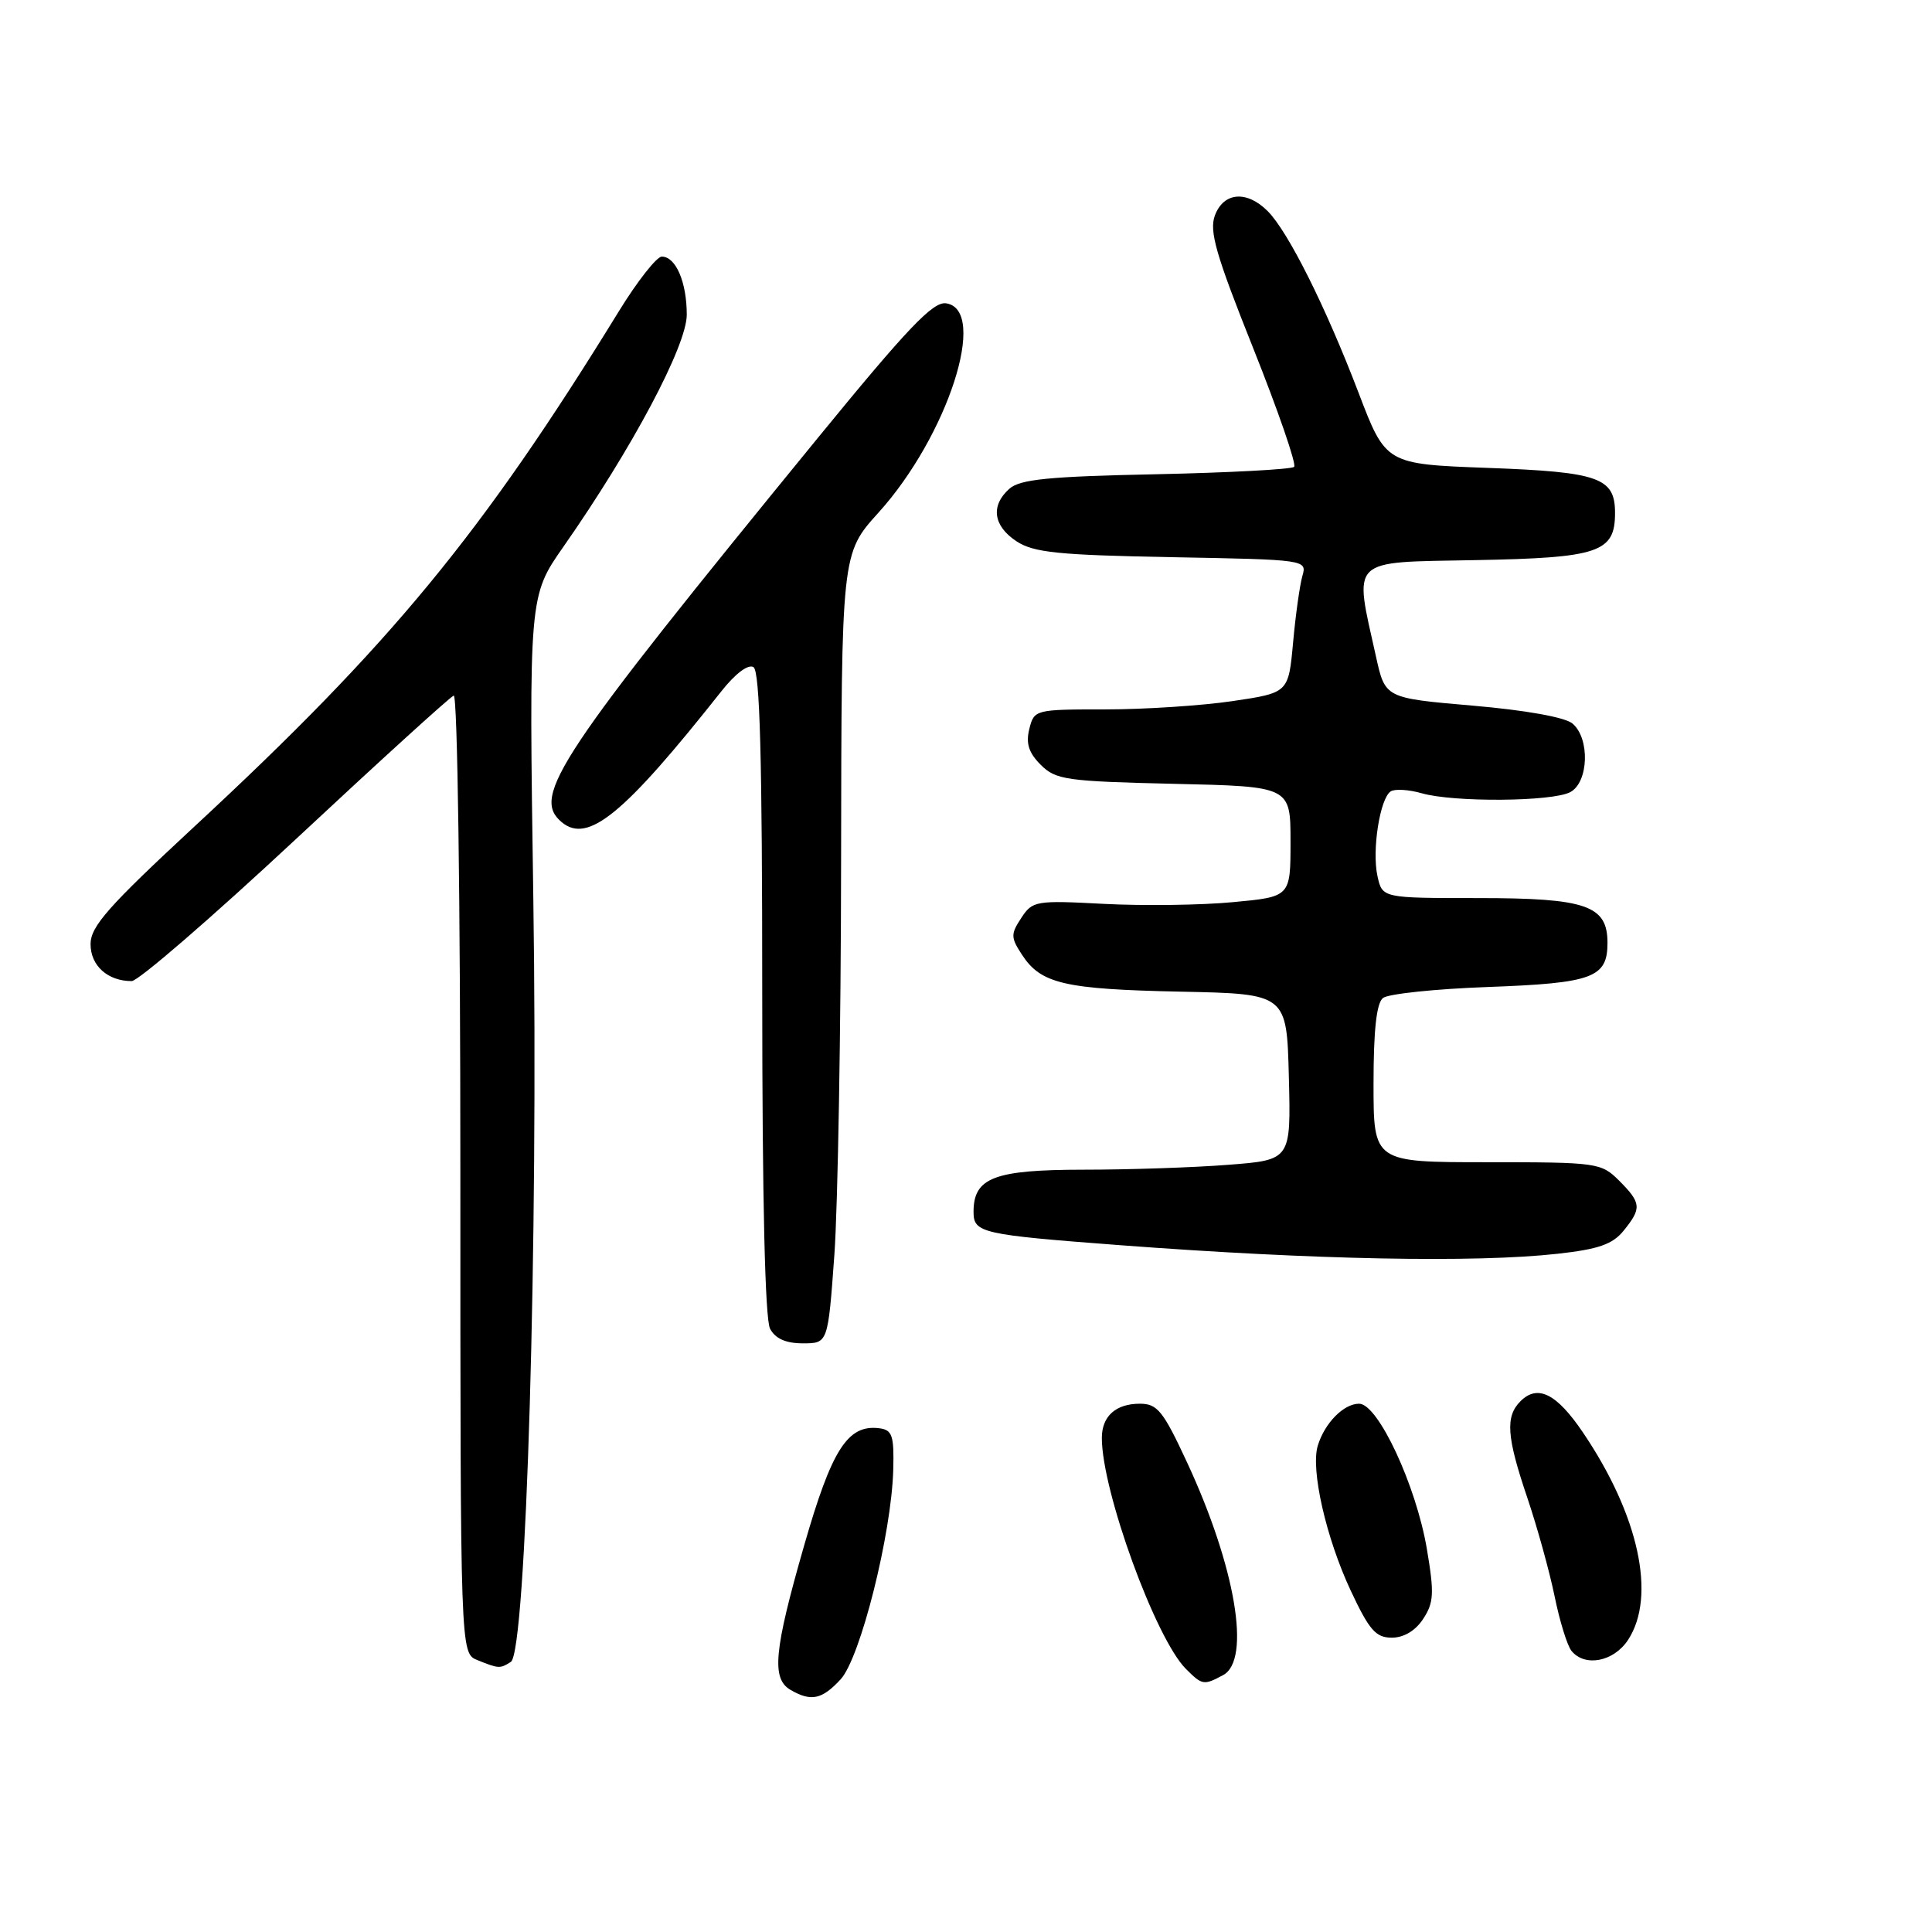 <?xml version="1.0" encoding="UTF-8" standalone="no"?>
<!DOCTYPE svg PUBLIC "-//W3C//DTD SVG 1.1//EN" "http://www.w3.org/Graphics/SVG/1.1/DTD/svg11.dtd" >
<svg xmlns="http://www.w3.org/2000/svg" xmlns:xlink="http://www.w3.org/1999/xlink" version="1.1" viewBox="0 0 256 256">
 <g >
 <path fill="currentColor"
d=" M 111.38 222.53 C 114.00 219.70 118.14 203.22 118.36 194.73 C 118.48 190.20 118.23 189.47 116.50 189.25 C 112.32 188.73 110.21 192.04 106.54 204.83 C 102.55 218.73 102.20 222.44 104.75 223.92 C 107.47 225.50 108.91 225.20 111.38 222.53 Z  M 162.07 221.96 C 165.81 219.96 163.71 207.58 157.28 193.75 C 154.12 186.95 153.36 186.00 151.04 186.00 C 147.84 186.00 146.00 187.66 146.00 190.54 C 146.00 197.57 153.11 217.11 157.14 221.14 C 159.30 223.30 159.50 223.34 162.07 221.96 Z  M 67.69 220.21 C 69.73 218.92 71.34 164.37 70.67 119.24 C 70.08 78.98 70.08 78.98 74.68 72.41 C 83.78 59.39 91.00 45.80 91.00 41.70 C 91.00 37.39 89.55 34.00 87.69 34.00 C 87.02 34.00 84.45 37.26 82.00 41.25 C 63.84 70.78 51.79 85.40 25.75 109.53 C 14.34 120.11 12.00 122.76 12.00 125.10 C 12.00 127.96 14.27 130.00 17.45 130.00 C 18.32 130.00 28.08 121.56 39.14 111.25 C 50.19 100.94 59.63 92.35 60.12 92.17 C 60.62 91.98 61.00 119.11 61.00 155.45 C 61.00 219.06 61.00 219.06 63.25 219.97 C 66.10 221.12 66.26 221.12 67.69 220.21 Z  M 215.73 217.29 C 219.50 211.52 217.15 200.74 209.75 189.81 C 206.26 184.65 203.75 183.40 201.48 185.66 C 199.44 187.70 199.63 190.36 202.39 198.50 C 203.69 202.35 205.31 208.20 205.99 211.50 C 206.66 214.80 207.67 218.06 208.23 218.75 C 210.00 220.93 213.83 220.19 215.73 217.29 Z  M 188.58 214.51 C 189.99 212.37 190.06 211.11 189.07 205.26 C 187.65 196.84 182.60 186.00 180.09 186.00 C 178.04 186.00 175.52 188.56 174.61 191.57 C 173.65 194.72 175.71 203.78 178.97 210.75 C 181.43 216.00 182.30 217.00 184.42 217.00 C 186.01 217.00 187.56 216.08 188.58 214.51 Z  M 110.56 166.25 C 111.02 159.79 111.43 136.24 111.45 113.93 C 111.50 73.35 111.50 73.35 116.40 67.93 C 125.60 57.75 131.00 41.00 125.35 40.19 C 123.62 39.95 120.27 43.47 108.47 57.90 C 73.85 100.26 70.33 105.54 74.44 108.95 C 77.91 111.83 82.68 107.91 95.59 91.59 C 97.44 89.25 99.14 87.97 99.84 88.40 C 100.69 88.93 101.00 100.42 101.00 131.62 C 101.00 159.01 101.37 174.82 102.04 176.07 C 102.74 177.38 104.13 178.00 106.39 178.00 C 109.71 178.00 109.71 178.00 110.56 166.25 Z  M 206.39 166.13 C 211.81 165.53 213.68 164.88 215.14 163.07 C 217.55 160.10 217.49 159.40 214.55 156.45 C 212.16 154.07 211.69 154.00 197.05 154.00 C 182.00 154.00 182.00 154.00 182.00 143.62 C 182.00 136.52 182.39 132.93 183.25 132.24 C 183.94 131.69 190.22 131.03 197.21 130.78 C 211.06 130.27 213.00 129.55 213.00 124.93 C 213.00 119.97 210.19 119.00 195.86 119.00 C 183.16 119.00 183.16 119.00 182.52 116.08 C 181.77 112.67 182.85 105.78 184.28 104.86 C 184.82 104.51 186.67 104.62 188.38 105.11 C 192.63 106.33 205.69 106.23 208.07 104.96 C 210.51 103.66 210.70 97.83 208.36 95.87 C 207.37 95.04 202.14 94.10 195.13 93.50 C 183.54 92.50 183.54 92.50 182.33 87.02 C 179.39 73.78 178.62 74.54 195.45 74.22 C 211.88 73.92 214.00 73.20 214.00 67.97 C 214.00 63.29 211.90 62.54 197.16 62.00 C 183.62 61.50 183.62 61.50 180.00 52.00 C 175.66 40.64 170.68 30.68 167.97 27.97 C 165.21 25.21 162.16 25.45 160.99 28.52 C 160.20 30.61 161.09 33.70 166.06 46.15 C 169.37 54.45 171.81 61.52 171.48 61.86 C 171.14 62.19 162.91 62.63 153.18 62.84 C 138.99 63.13 135.15 63.51 133.75 64.76 C 131.23 67.00 131.60 69.69 134.70 71.73 C 136.98 73.22 140.22 73.55 155.30 73.83 C 173.11 74.16 173.19 74.17 172.57 76.33 C 172.23 77.52 171.67 81.49 171.34 85.15 C 170.73 91.80 170.73 91.80 163.32 92.90 C 159.25 93.50 151.67 94.00 146.48 94.00 C 137.15 94.00 137.03 94.03 136.39 96.59 C 135.91 98.50 136.31 99.75 137.90 101.34 C 139.89 103.33 141.27 103.53 155.53 103.86 C 171.00 104.21 171.00 104.21 171.00 111.52 C 171.00 118.83 171.00 118.83 163.37 119.54 C 159.18 119.94 151.50 120.04 146.31 119.77 C 137.23 119.29 136.81 119.36 135.32 121.64 C 133.91 123.78 133.92 124.23 135.44 126.54 C 137.94 130.36 141.08 131.08 156.46 131.40 C 170.50 131.69 170.50 131.69 170.78 142.69 C 171.06 153.70 171.06 153.70 162.78 154.34 C 158.23 154.70 149.59 154.99 143.58 154.99 C 131.72 155.00 129.00 156.04 129.00 160.58 C 129.00 163.37 129.99 163.60 148.50 165.00 C 174.08 166.93 195.46 167.35 206.39 166.13 Z "/>
</g>
</svg>